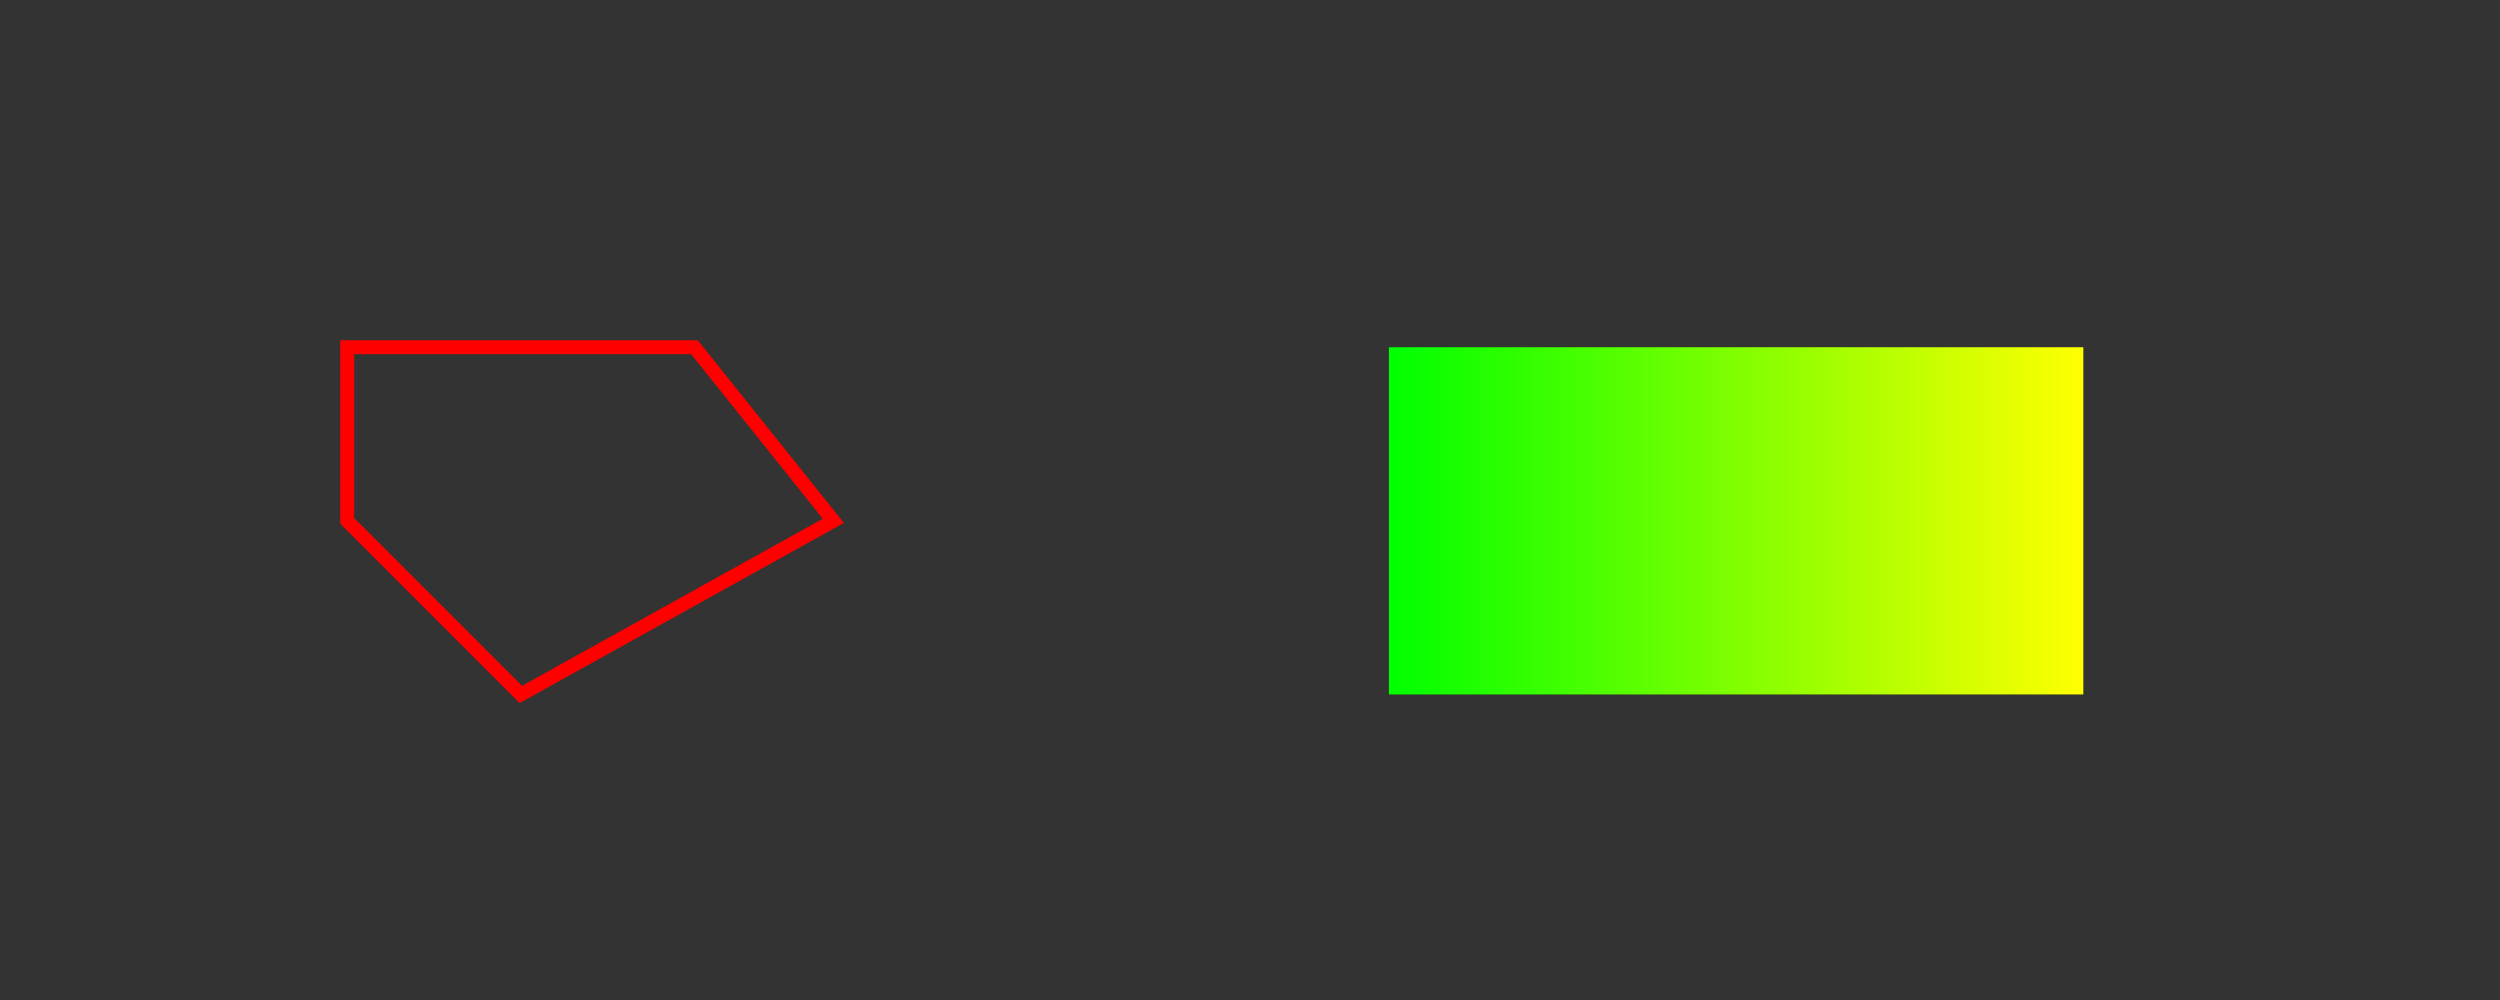 <?xml version="1.0" encoding="UTF-8"?>
<svg xmlns="http://www.w3.org/2000/svg" xmlns:xlink="http://www.w3.org/1999/xlink" width="360pt" height="144pt" viewBox="0 0 360 144" version="1.1">
<rect x="0" y="0" width="360" height="144" fill="#333333" stroke="none"/>
<defs>
<linearGradient id="linear0" gradientUnits="userSpaceOnUse" x1="200" y1="0" x2="300" y2="0" >
<stop offset="0" style="stop-color:rgb(0%,100%,0%);stop-opacity:1;"/>
<stop offset="1" style="stop-color:rgb(100%,100%,0%);stop-opacity:1;"/>
</linearGradient>
</defs>
<g id="surface1">
<path style="fill:none;stroke-width:2;stroke-linecap:butt;stroke-linejoin:miter;stroke:rgb(100%,0%,0%);stroke-opacity:1;stroke-miterlimit:10;" d="M 50 50 L 100 50 L 120 75 L 75 100 L 50 75 Z M 50 50 "/>
<path style=" stroke:none;fill-rule:nonzero;fill:url(#linear0);" d="M 200 50 L 300 50 L 300 100 L 200 100 Z M 200 50 "/>
</g>
</svg>

